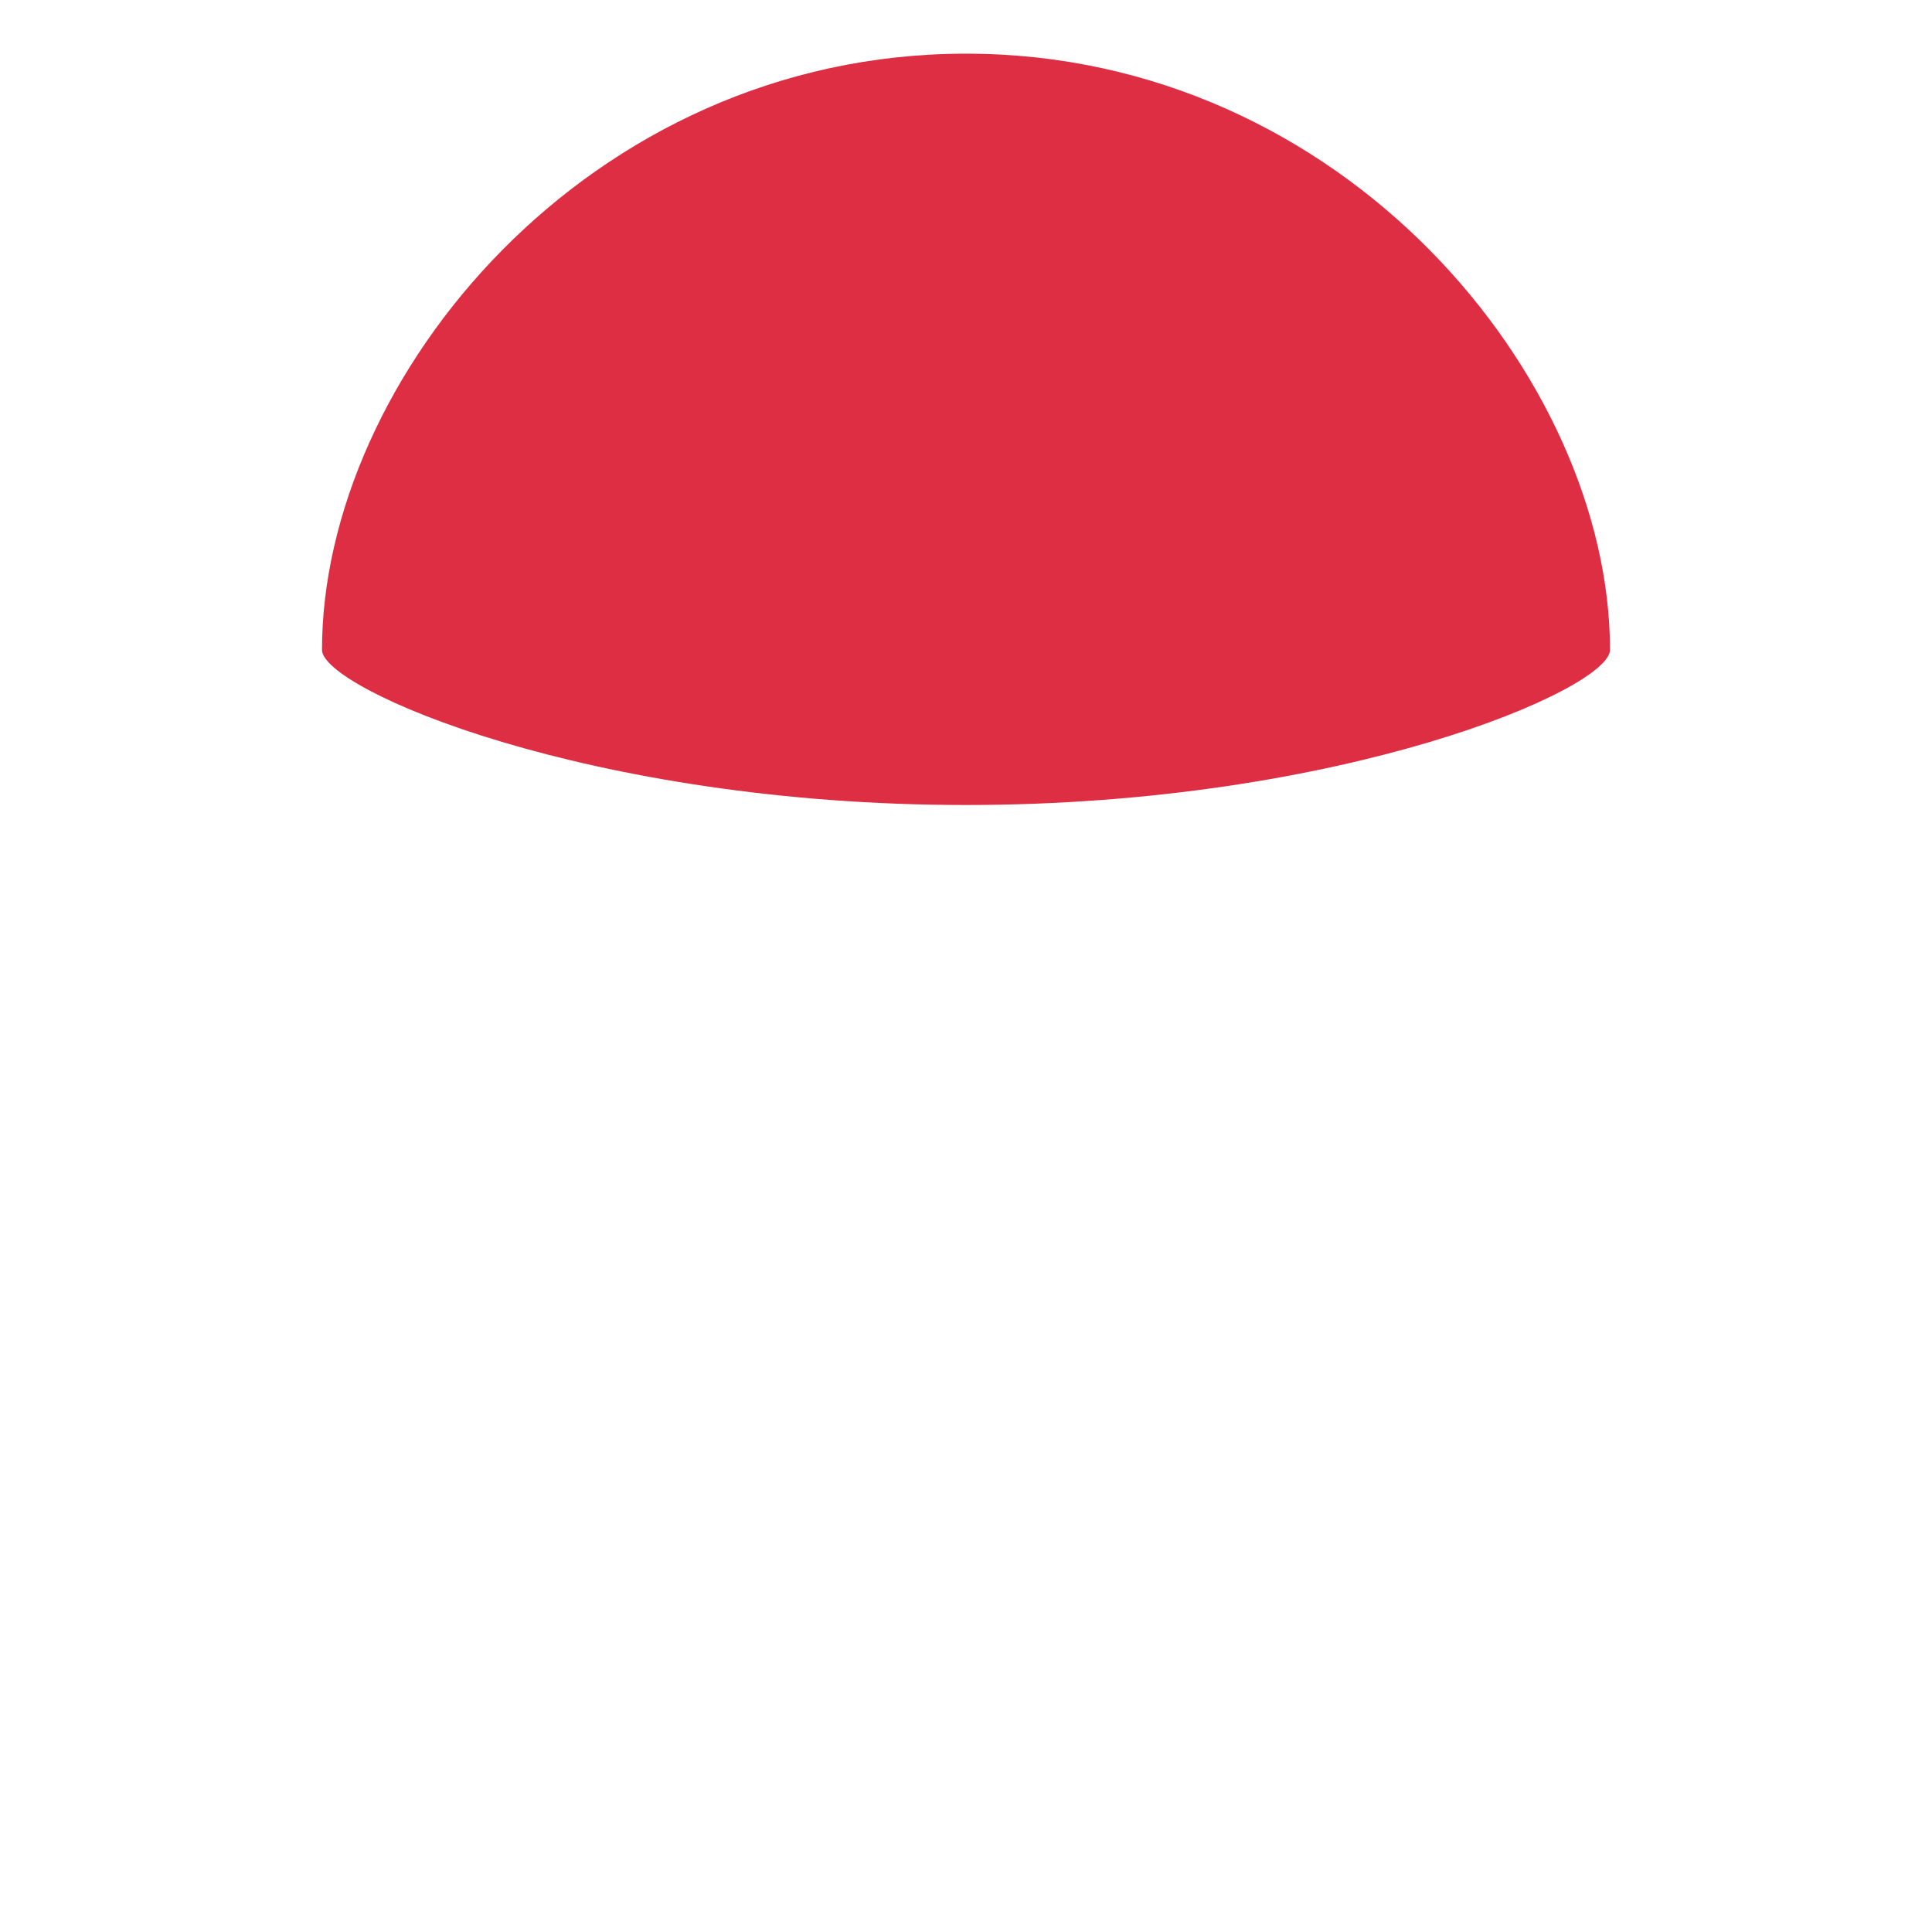 <svg xmlns="http://www.w3.org/2000/svg" viewBox="0 0 36 36">
  <path fill="#DD2E44" d="M6 12.11C6 7.055 10.958 1 18 1c7.041 0 12 6.056 12 11.111C30 12.833 25.041 15 18 15c-7.042 0-12-2.167-12-2.89z"/>
</svg>
